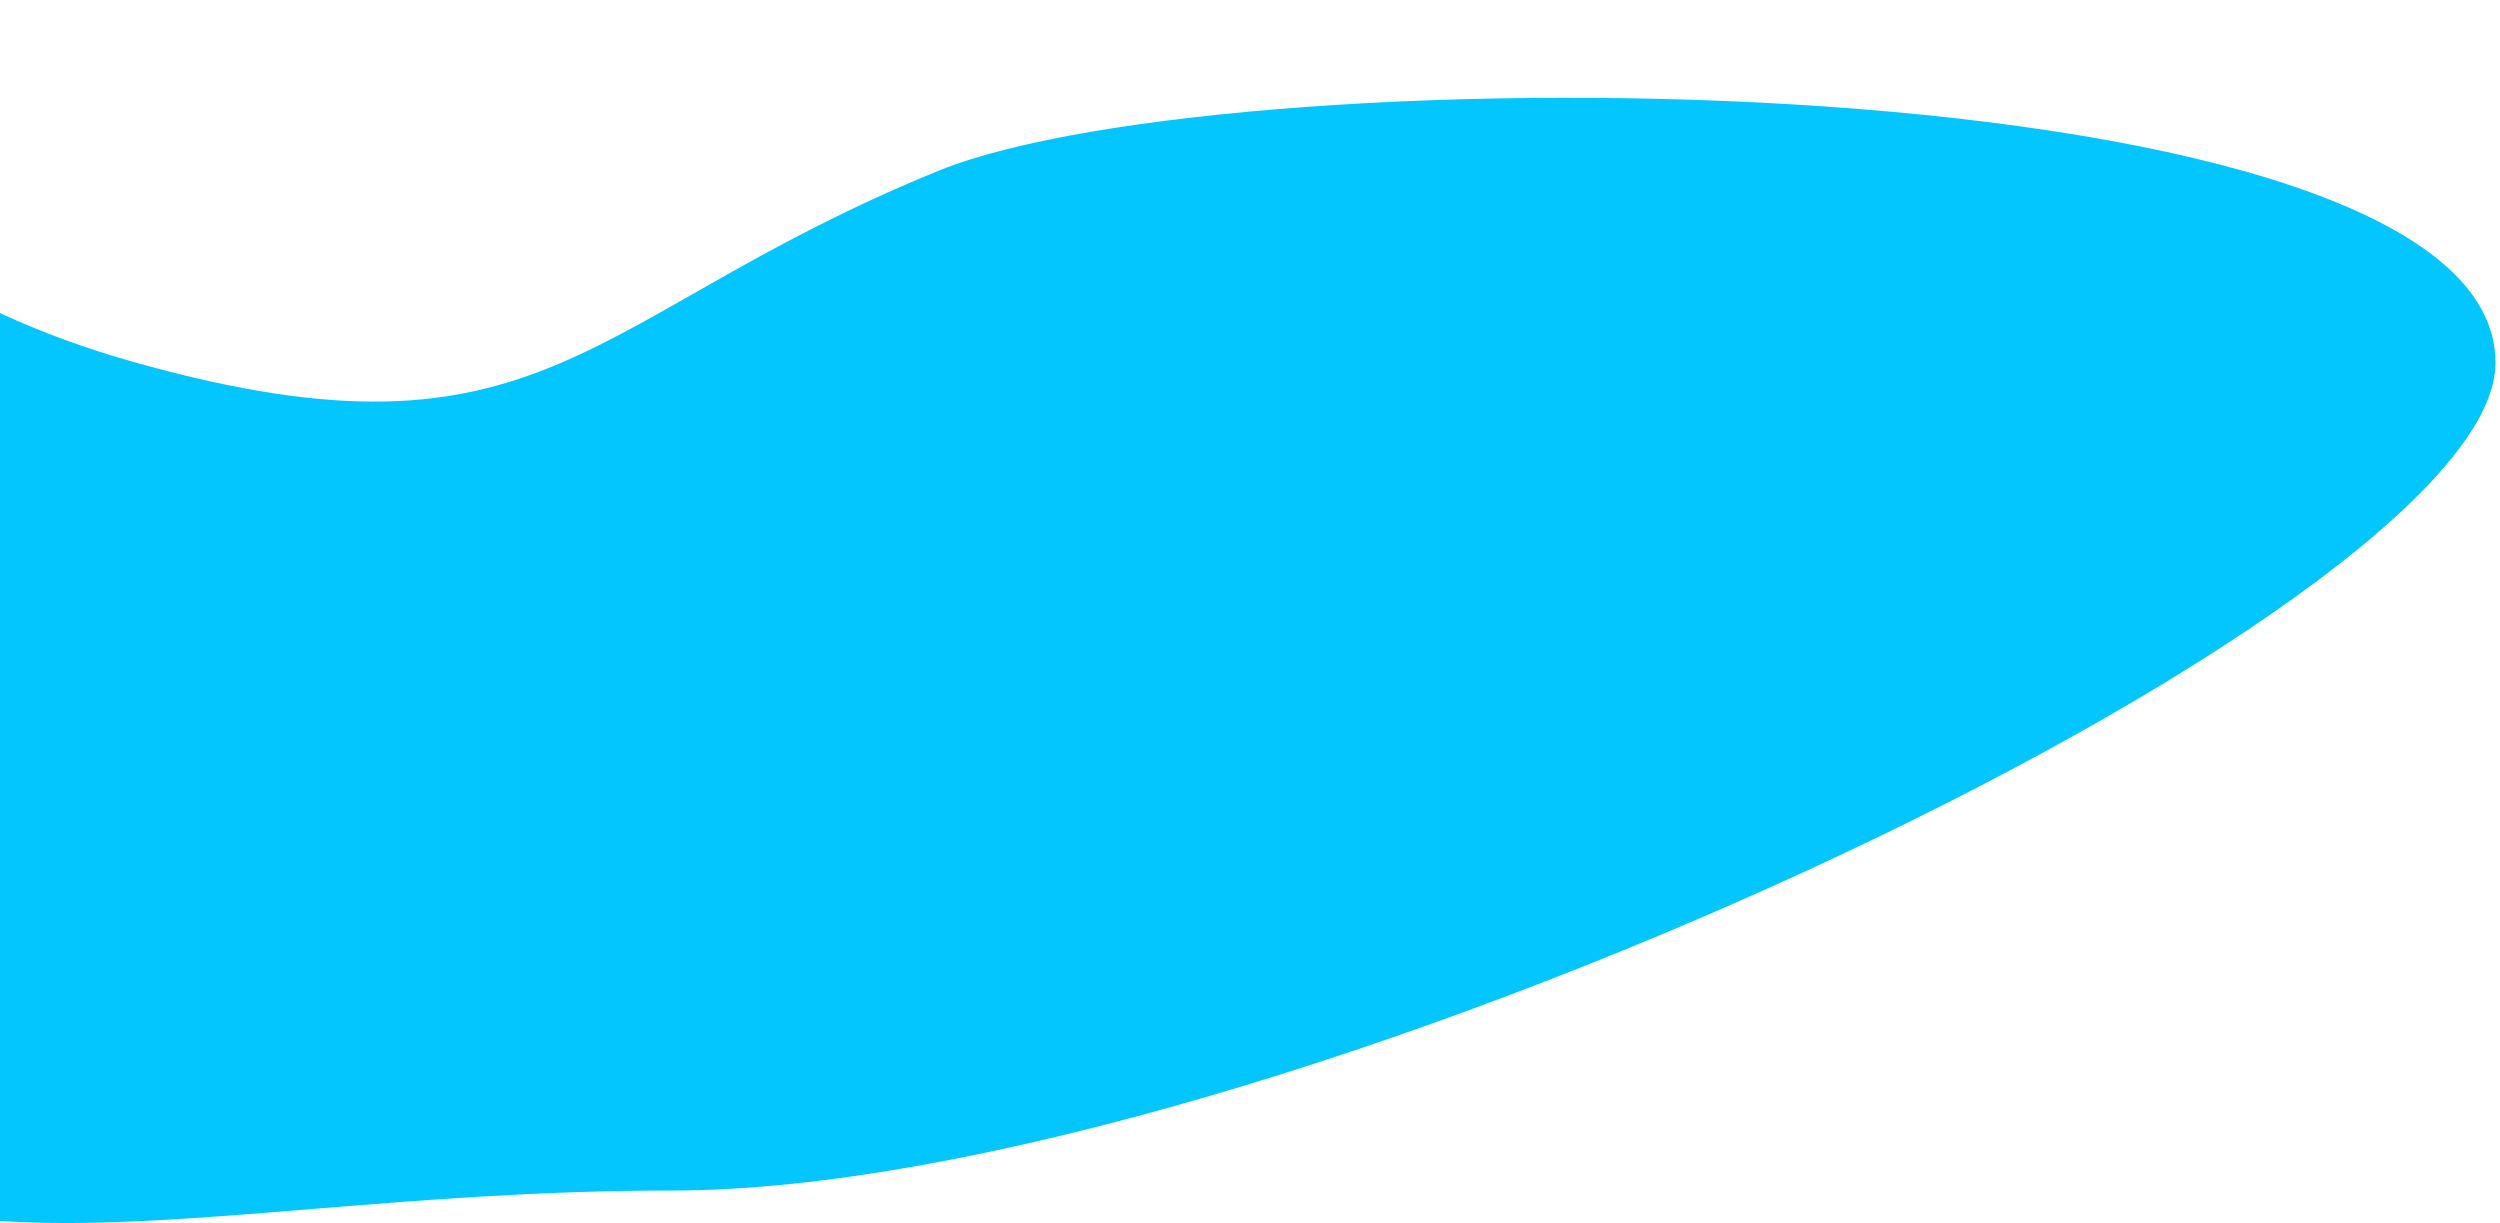 <svg width="278" height="136" viewBox="0 0 278 136" fill="none" xmlns="http://www.w3.org/2000/svg">
<path d="M-91.279 0.02C-147.421 -0.807 -156.247 23.576 -148.666 53.105C-144.889 67.816 -136.16 77.672 -123.429 82.75C-95.773 93.78 -59.82 65.17 -40.806 107.568C-21.793 149.967 15.511 132.387 74.658 132.387C141.033 132.387 277.5 68.142 277.5 40.351C277.5 6.225 137.208 5.631 104.389 18.979C65 35 60.83 53.105 15.197 40.351C-30.435 27.597 -21.101 1.055 -91.279 0.02Z" fill="#03C6FE"/>
</svg>
